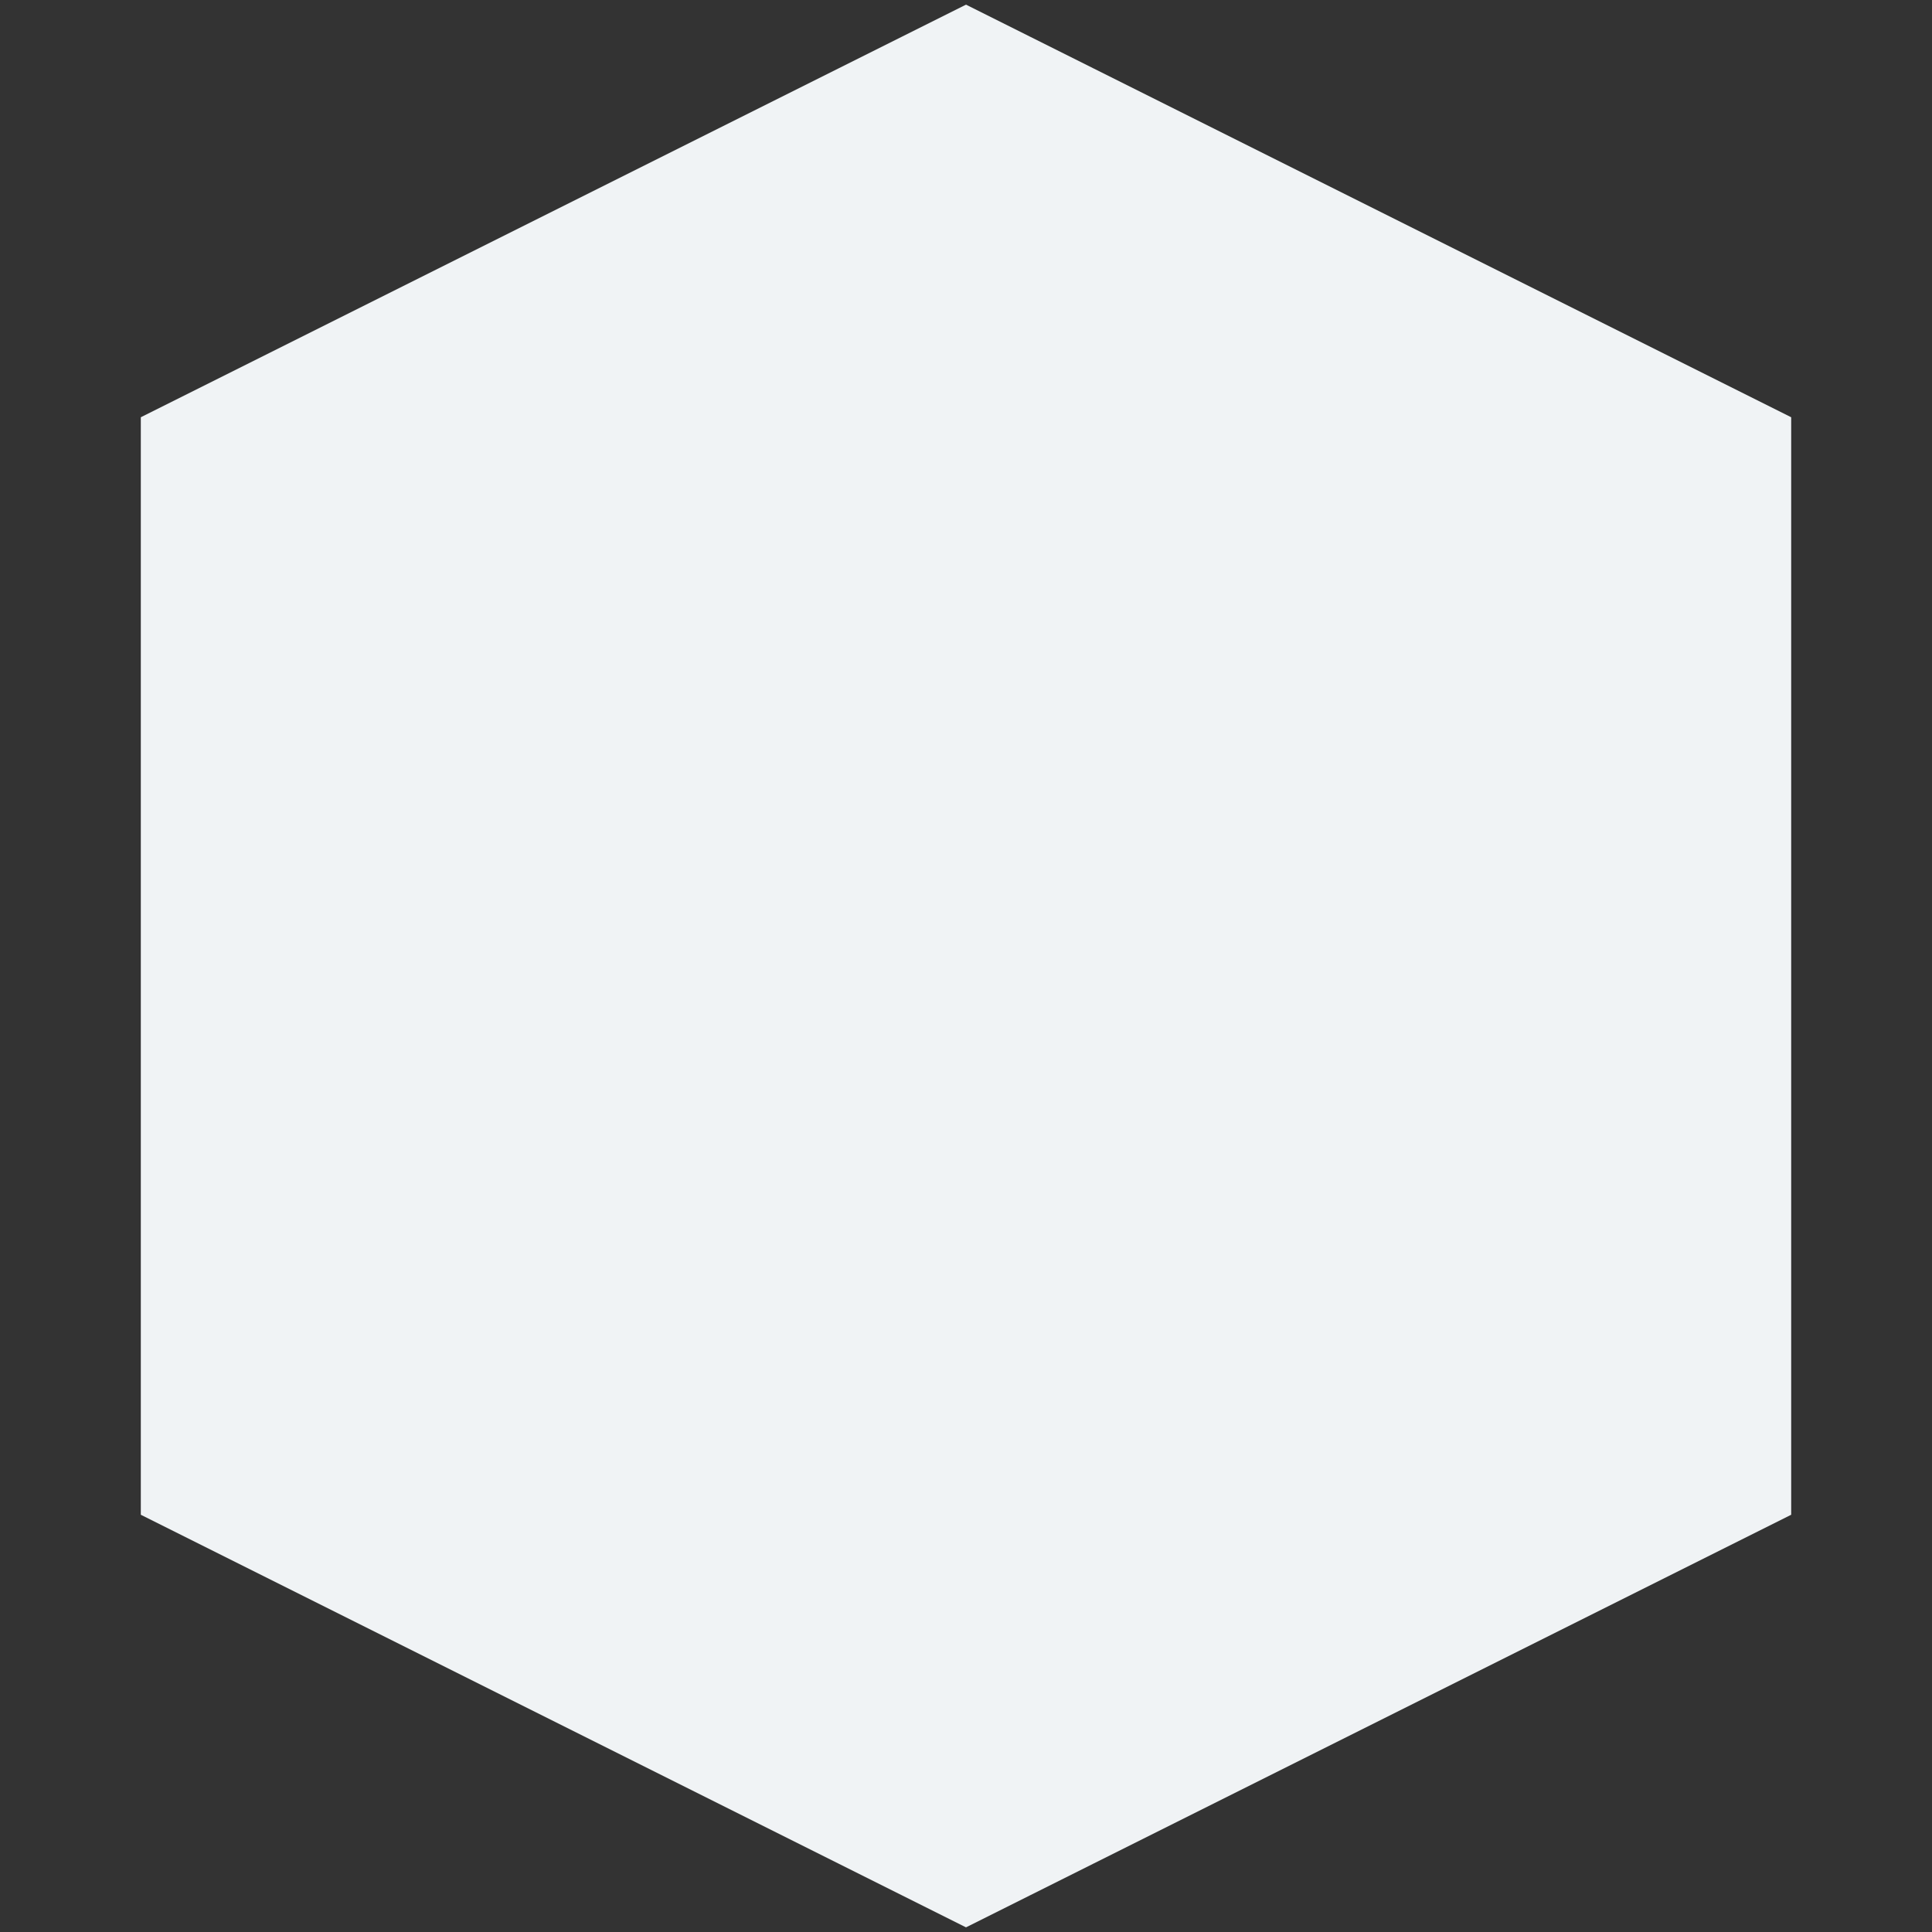 <svg width="34" height="34" viewBox="0 0 34 34"
  xmlns="http://www.w3.org/2000/svg">
  <rect x="0" y="0" width="34" height="34" fill="#333333" stroke="none"/>
  <defs>
    <linearGradient spreadMethod="pad" y2="0.5" x2="1" y1="0.5" x1="0" id="svg_11">
      <stop offset="0" stop-color="#f0f3f5" />
      <stop offset="1" stop-color="#f0f3f5" />
    </linearGradient>
  </defs>
  <path stroke="url(#svg_11)" fill="#f0f3f5" transform="rotate(90 17,17) " id="svg_8" d="m0.641,17l7.011,-14.022l18.696,0l7.011,14.022l-7.011,14.022l-18.696,0l-7.011,-14.022z" />
</svg>
